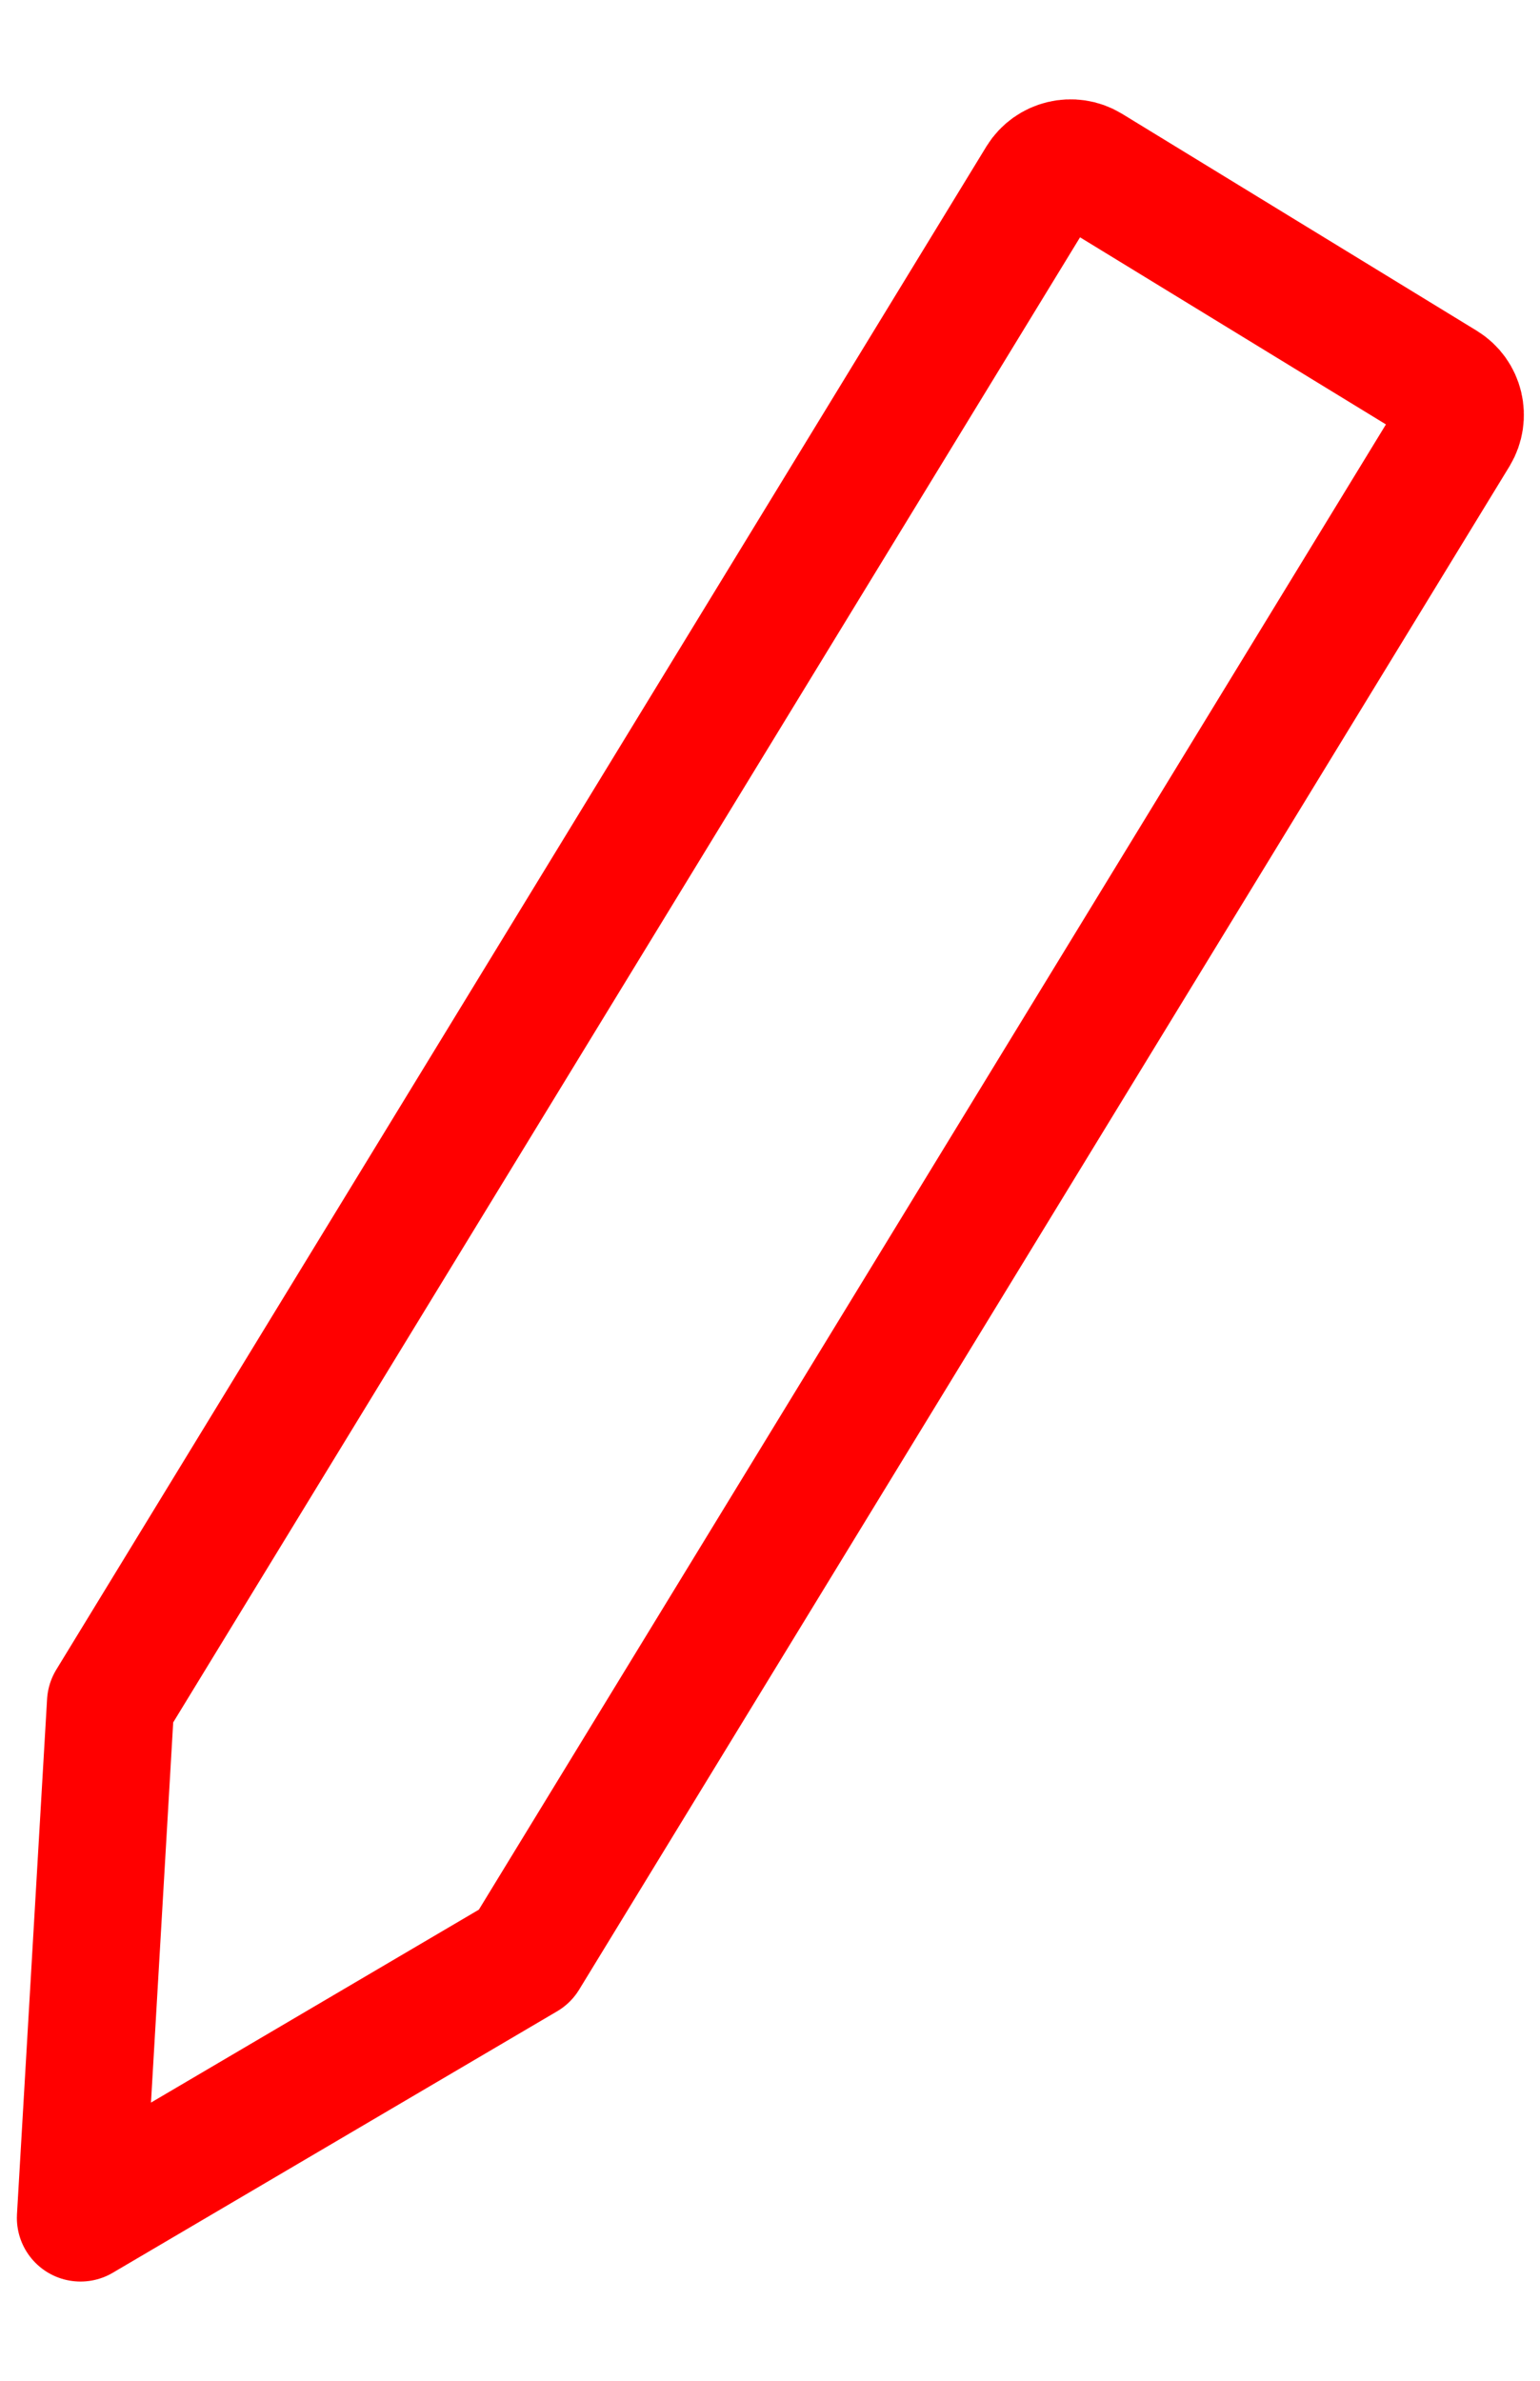 <svg width="11" height="17" viewBox="0 0 11 17" fill="none" xmlns="http://www.w3.org/2000/svg">
	<path d="M3.749 13.97L0.575 15.837L0.79 12.159L7.434 1.282C7.506 1.166 7.66 1.129 7.777 1.2L10.312 2.75C10.429 2.822 10.465 2.975 10.394 3.093L3.749 13.97Z" stroke="#FF0000" stroke-width="0.909" stroke-linecap="round" stroke-linejoin="round"/>
</svg>
